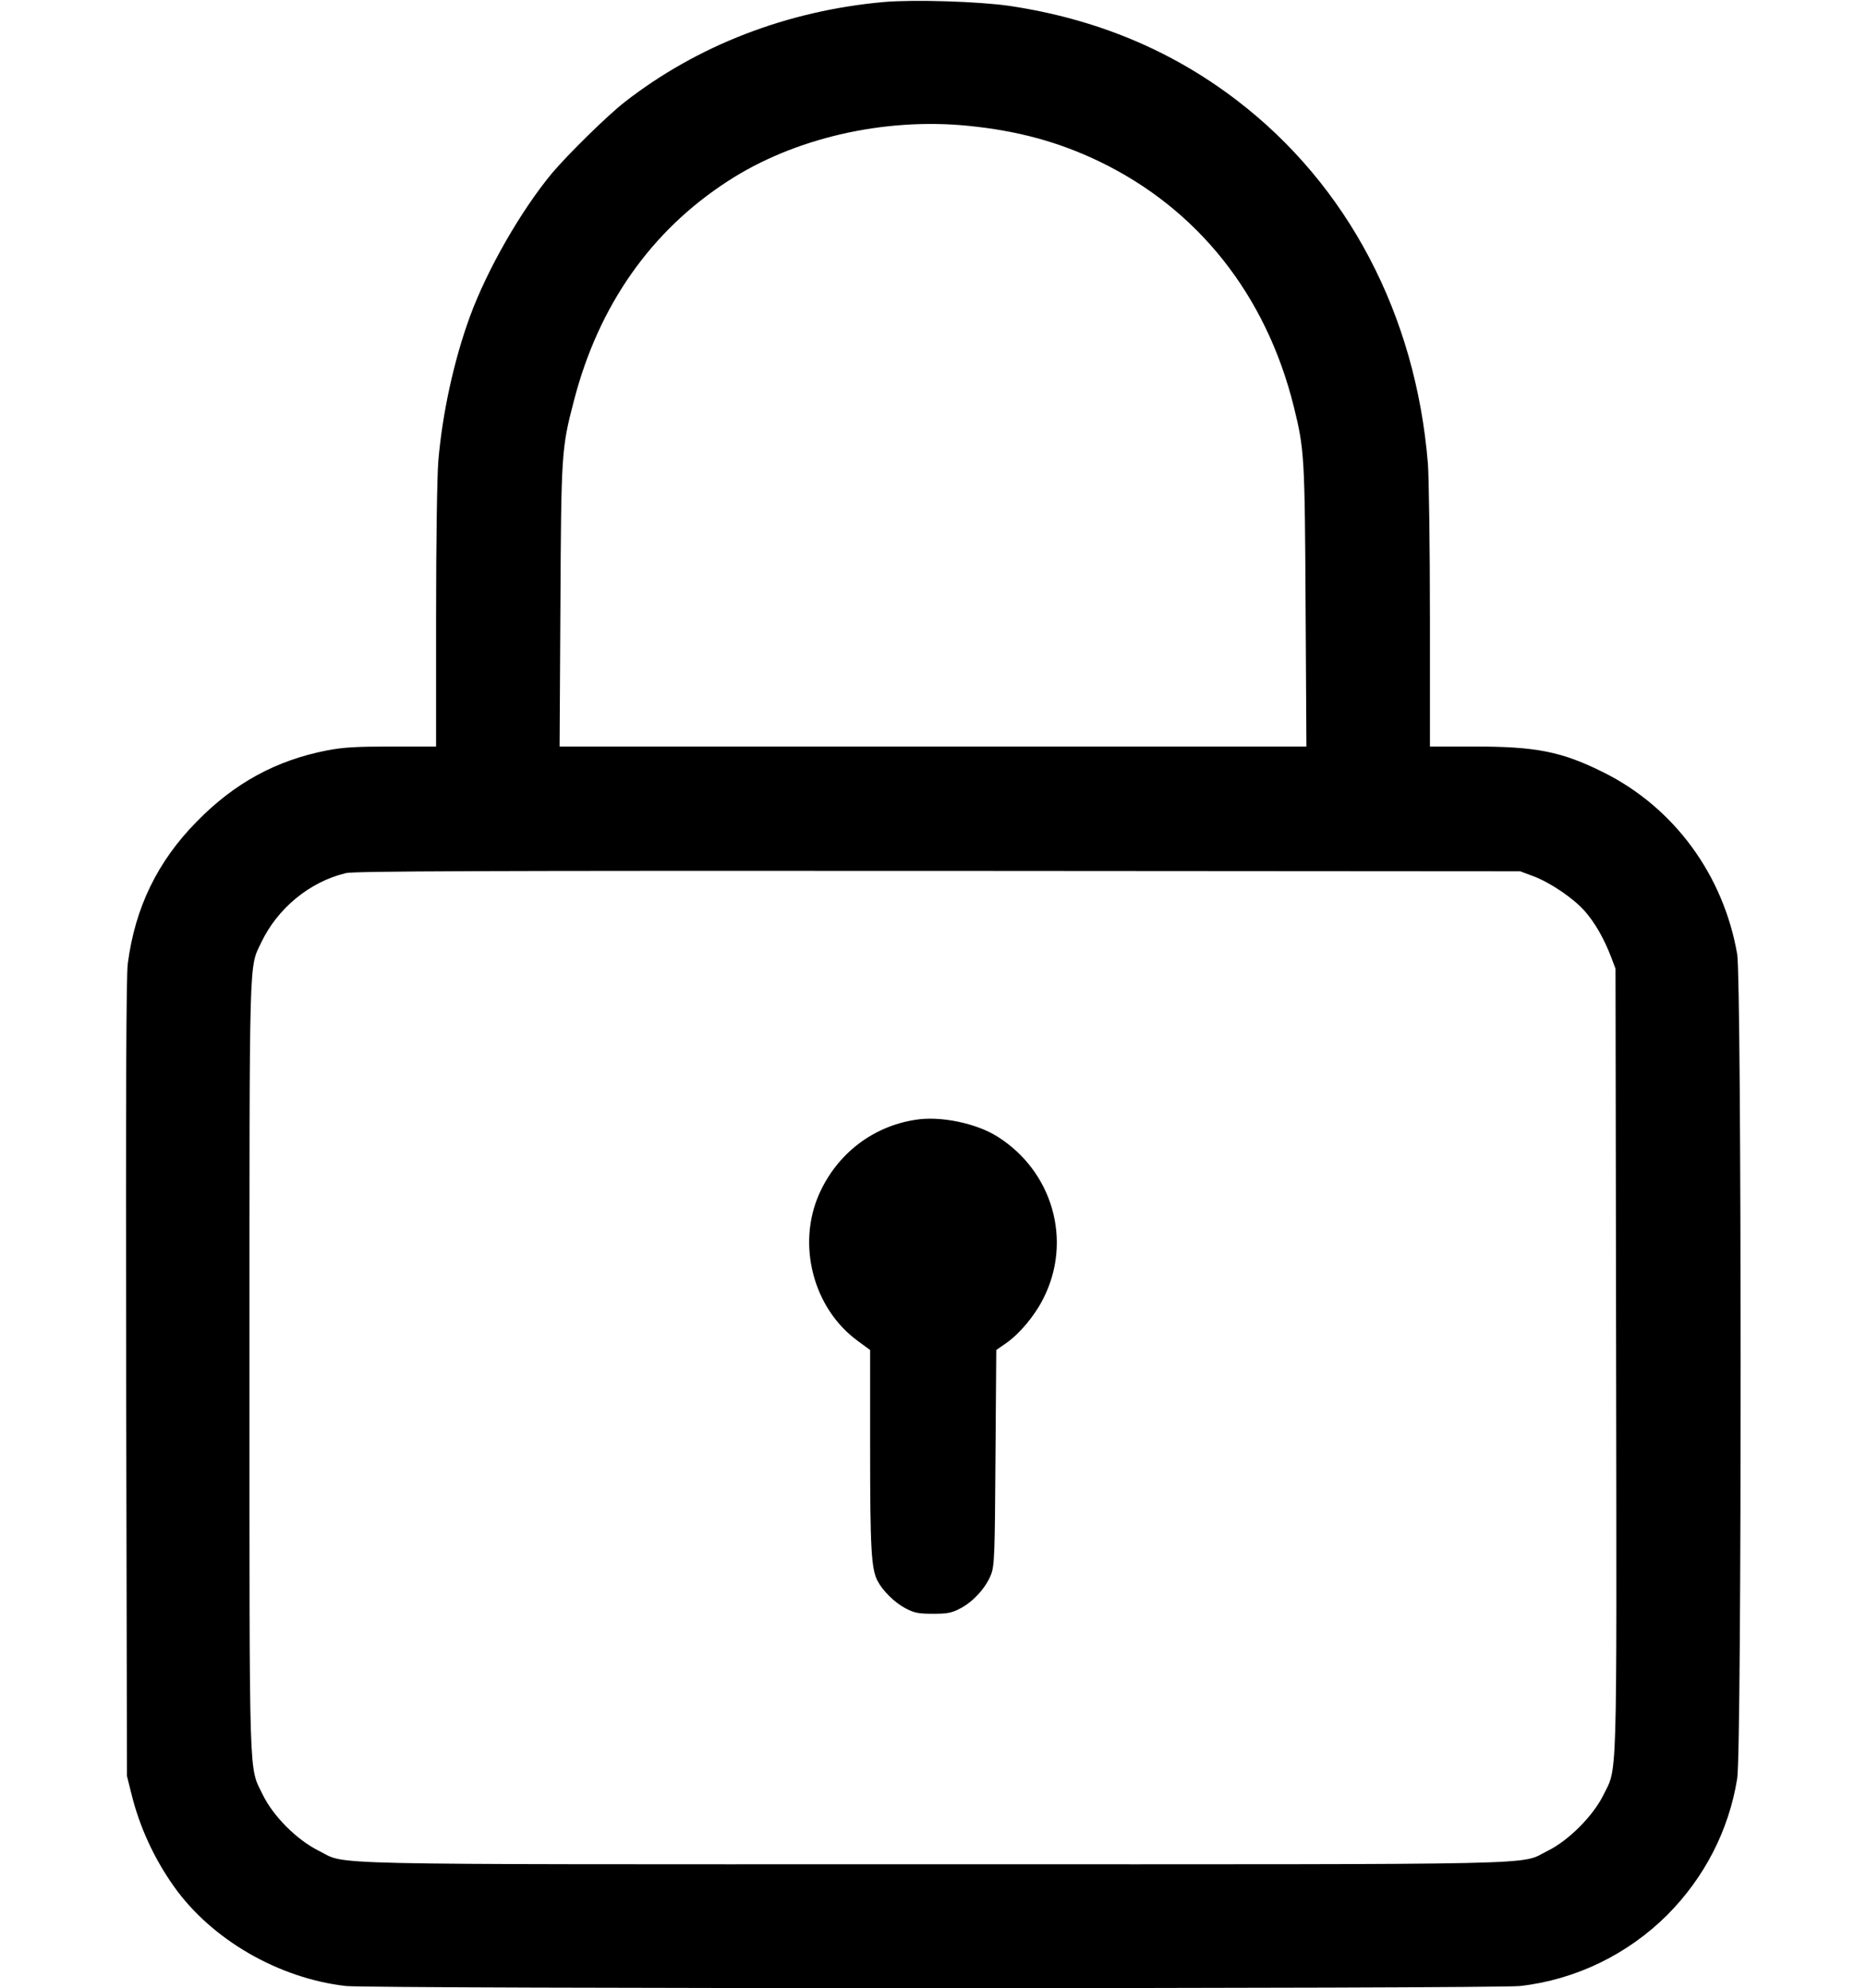<?xml version="1.0" standalone="no"?>
<!DOCTYPE svg PUBLIC "-//W3C//DTD SVG 20010904//EN"
 "http://www.w3.org/TR/2001/REC-SVG-20010904/DTD/svg10.dtd">
<svg version="1.0" xmlns="http://www.w3.org/2000/svg"
 width="920pt" height="980pt" viewBox="0 0 920 980"
 preserveAspectRatio="xMidYMid meet">

<g transform="translate(0,980) scale(0.1,-0.1)"
fill="#000000" stroke="none">
<path d="M4357 9790 c-477 -43 -919 -214 -1277 -493 -87 -68 -276 -254 -357
-349 -153 -184 -320 -474 -406 -708 -79 -216 -136 -477 -156 -713 -6 -74 -11
-397 -11 -768 l0 -639 -220 0 c-175 0 -239 -4 -317 -19 -252 -49 -457 -161
-643 -351 -194 -197 -304 -424 -340 -700 -8 -60 -10 -664 -8 -2045 l4 -1960
22 -88 c40 -163 112 -319 210 -457 186 -262 516 -452 847 -490 124 -14 5666
-14 5790 0 273 31 529 155 725 350 184 185 304 418 345 673 23 141 22 3931 0
4063 -68 392 -312 724 -660 897 -205 102 -330 127 -636 127 l-219 0 0 634 c0
348 -5 690 -10 761 -60 734 -395 1371 -940 1789 -325 249 -696 403 -1123 467
-153 22 -471 32 -620 19z m414 -610 c244 -24 447 -79 647 -175 487 -234 824
-658 961 -1210 52 -211 54 -244 58 -982 l4 -693 -1841 0 -1841 0 4 693 c4 755
5 776 67 1013 121 467 379 836 760 1082 325 211 767 313 1181 272z m2788
-3699 c84 -31 200 -110 255 -173 50 -57 95 -136 129 -225 l22 -58 3 -1930 c3
-2148 7 -2001 -65 -2148 -51 -101 -171 -221 -273 -271 -145 -71 87 -66 -3030
-66 -3118 0 -2883 -5 -3029 67 -107 53 -224 170 -275 275 -70 145 -66 11 -66
2108 0 2072 -3 1965 58 2094 80 168 238 299 417 342 39 10 677 12 2920 11
l2870 -2 64 -24z"/>
<path d="M4514 4280 c-210 -32 -385 -166 -474 -363 -113 -251 -31 -567 189
-727 l61 -45 0 -490 c0 -490 6 -588 36 -647 26 -50 85 -108 138 -136 44 -23
63 -27 136 -27 73 0 92 4 136 27 63 33 126 103 150 166 17 43 19 98 22 577 l4
530 50 35 c66 46 141 136 183 221 143 283 45 625 -227 796 -104 66 -282 103
-404 83z"/>
</g>
</svg>
